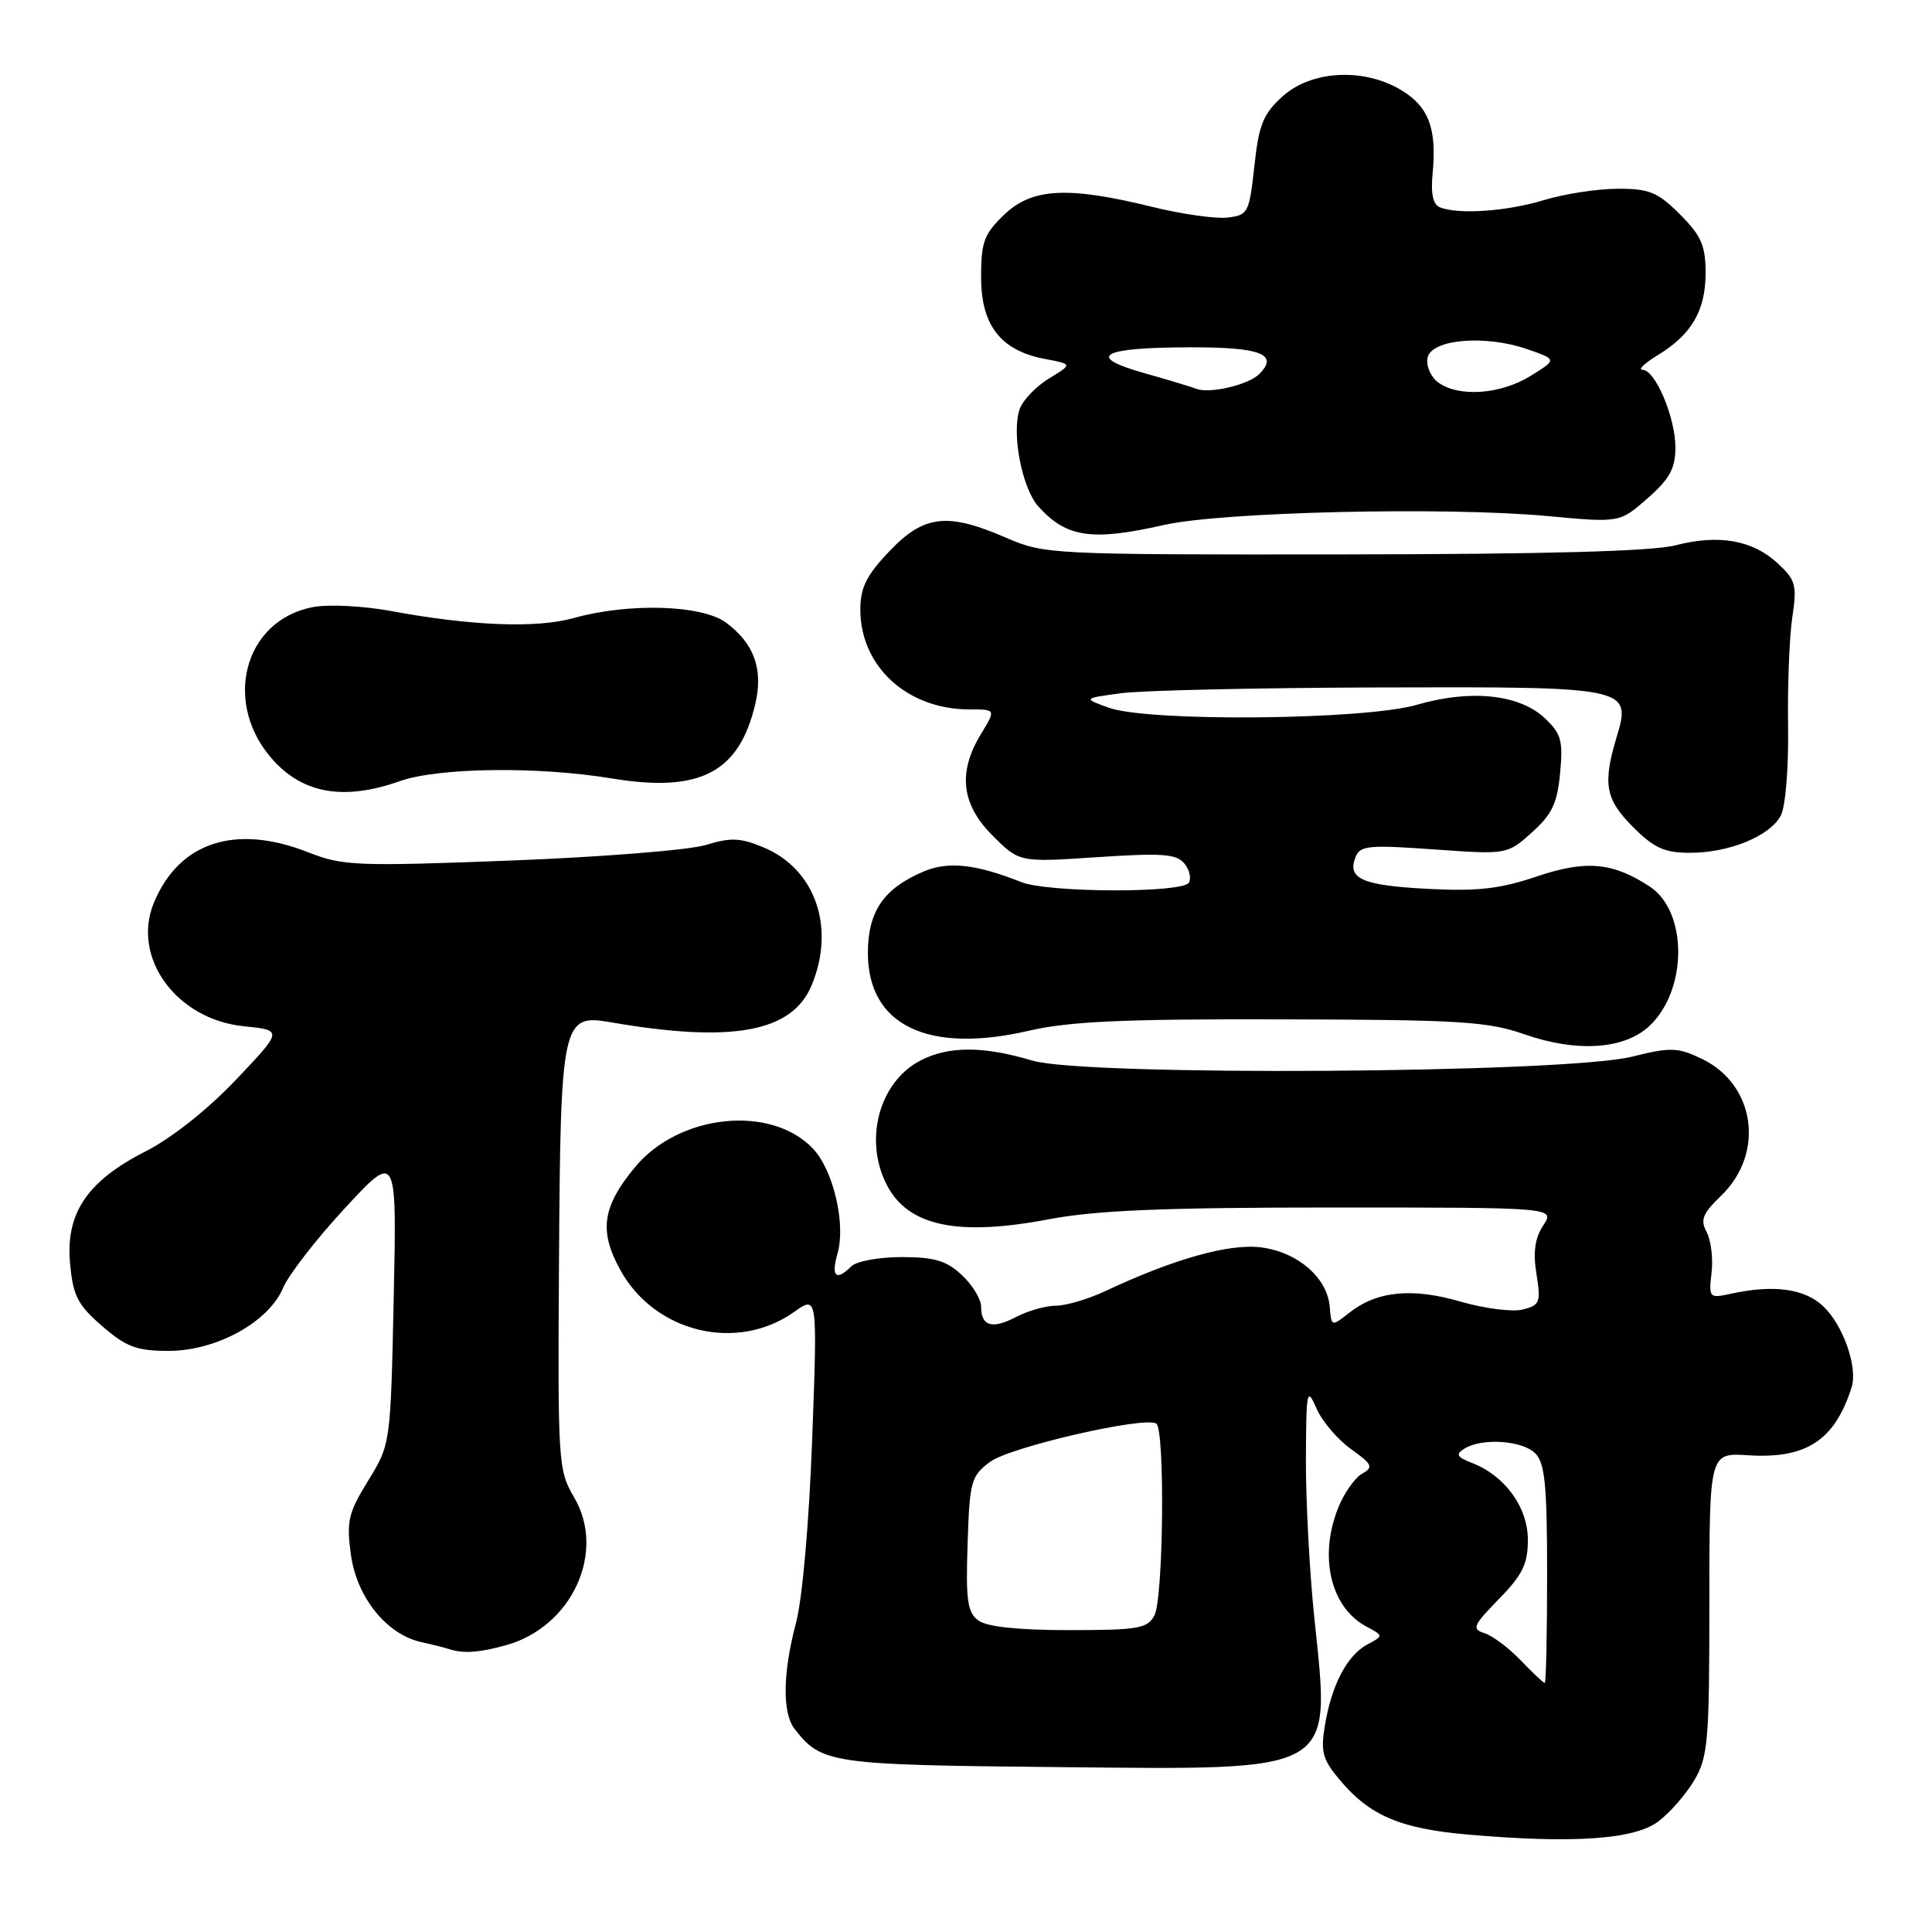 <?xml version="1.0" encoding="UTF-8" standalone="no"?>
<!DOCTYPE svg PUBLIC "-//W3C//DTD SVG 1.1//EN" "http://www.w3.org/Graphics/SVG/1.1/DTD/svg11.dtd" >
<svg xmlns="http://www.w3.org/2000/svg" xmlns:xlink="http://www.w3.org/1999/xlink" version="1.1" viewBox="0 0 256 256">
 <g >
 <path fill="currentColor"
d=" M 219.70 241.38 C 221.24 240.23 223.40 237.76 224.50 235.90 C 226.32 232.81 226.50 230.70 226.50 212.50 C 226.50 192.50 226.50 192.50 231.64 192.83 C 239.35 193.33 243.12 190.85 245.35 183.82 C 246.19 181.17 244.22 175.56 241.58 173.08 C 239.09 170.73 234.98 170.19 229.29 171.44 C 226.48 172.05 226.41 171.97 226.79 168.65 C 227.01 166.77 226.72 164.34 226.14 163.26 C 225.27 161.64 225.60 160.80 228.03 158.47 C 233.89 152.85 232.61 143.69 225.48 140.29 C 222.29 138.77 221.37 138.74 216.22 140.02 C 207.33 142.22 143.87 142.63 136.81 140.54 C 130.27 138.59 125.70 138.59 121.97 140.52 C 116.50 143.35 114.42 151.04 117.51 157.02 C 120.33 162.47 126.87 163.86 138.97 161.56 C 145.28 160.37 154.13 160.00 176.63 160.00 C 206.05 160.00 206.05 160.00 204.49 162.37 C 203.38 164.06 203.12 165.92 203.59 168.82 C 204.19 172.57 204.04 172.95 201.77 173.52 C 200.41 173.86 196.72 173.39 193.56 172.48 C 187.13 170.60 182.46 171.06 178.81 173.93 C 176.42 175.81 176.42 175.81 176.20 173.17 C 175.88 169.32 172.00 165.94 167.15 165.29 C 162.94 164.73 155.61 166.78 146.43 171.09 C 144.20 172.14 141.27 173.00 139.93 173.01 C 138.60 173.01 136.22 173.68 134.65 174.50 C 131.45 176.17 130.00 175.74 130.00 173.12 C 130.00 172.14 128.86 170.27 127.46 168.96 C 125.42 167.05 123.83 166.57 119.47 166.57 C 116.48 166.57 113.48 167.12 112.81 167.79 C 110.79 169.81 110.09 169.16 110.98 166.07 C 112.09 162.20 110.43 155.09 107.75 152.23 C 102.19 146.32 89.96 147.59 84.11 154.69 C 79.81 159.90 79.35 163.09 82.17 168.24 C 86.73 176.58 97.66 179.22 105.24 173.83 C 108.32 171.64 108.32 171.64 107.62 190.63 C 107.21 201.75 106.32 211.88 105.47 215.06 C 103.72 221.66 103.64 226.96 105.28 229.08 C 108.85 233.69 110.04 233.86 140.10 234.15 C 177.40 234.51 176.32 235.13 174.16 214.42 C 173.52 208.29 173.02 198.83 173.04 193.39 C 173.08 184.20 173.17 183.72 174.43 186.60 C 175.17 188.31 177.23 190.74 179.00 192.00 C 181.83 194.02 182.02 194.41 180.52 195.25 C 179.58 195.77 178.18 197.72 177.41 199.57 C 174.69 206.08 176.25 212.96 181.03 215.51 C 183.34 216.75 183.34 216.75 181.18 217.90 C 178.50 219.34 176.45 223.24 175.56 228.60 C 174.97 232.14 175.24 233.14 177.56 235.89 C 181.51 240.59 185.57 242.31 194.50 243.09 C 208.37 244.30 216.52 243.75 219.70 241.38 Z  M 67.04 218.00 C 75.79 215.58 80.35 205.65 76.07 198.40 C 73.96 194.82 73.90 193.83 74.07 167.10 C 74.27 135.41 74.50 134.34 80.84 135.44 C 96.99 138.24 104.94 136.79 107.54 130.57 C 110.73 122.93 108.05 115.18 101.23 112.31 C 98.11 111.00 96.85 110.94 93.50 111.97 C 91.30 112.64 79.65 113.57 67.61 114.03 C 47.21 114.81 45.40 114.73 40.83 112.93 C 31.21 109.14 23.75 111.57 20.41 119.57 C 17.37 126.83 23.34 135.07 32.29 135.98 C 37.50 136.51 37.50 136.51 31.25 143.09 C 27.50 147.04 22.71 150.83 19.26 152.58 C 11.52 156.52 8.66 160.79 9.29 167.47 C 9.68 171.71 10.31 172.93 13.54 175.72 C 16.73 178.48 18.12 179.00 22.33 179.00 C 28.67 179.00 35.60 175.19 37.51 170.65 C 38.24 168.92 41.93 164.16 45.71 160.08 C 52.58 152.66 52.58 152.66 52.17 172.02 C 51.75 191.37 51.75 191.37 48.78 196.20 C 46.14 200.49 45.89 201.58 46.50 206.03 C 47.28 211.67 51.24 216.58 55.83 217.59 C 57.30 217.91 58.95 218.33 59.50 218.51 C 61.37 219.13 63.49 218.99 67.04 218.00 Z  M 218.56 135.94 C 223.63 131.18 223.65 120.78 218.58 117.46 C 213.68 114.25 210.12 113.94 203.62 116.14 C 198.78 117.78 195.78 118.12 189.23 117.78 C 180.53 117.33 178.50 116.45 179.60 113.60 C 180.20 112.04 181.30 111.93 189.99 112.55 C 199.70 113.24 199.70 113.24 202.98 110.31 C 205.64 107.93 206.35 106.45 206.72 102.44 C 207.13 98.12 206.87 97.20 204.66 95.13 C 201.29 91.99 194.84 91.32 187.74 93.39 C 180.79 95.41 152.17 95.68 146.90 93.77 C 143.50 92.54 143.50 92.54 148.50 91.86 C 151.25 91.48 166.58 91.14 182.56 91.09 C 216.00 90.99 216.21 91.03 214.19 97.74 C 212.35 103.90 212.73 105.93 216.40 109.60 C 219.17 112.37 220.57 113.00 223.93 113.00 C 229.13 113.00 234.50 110.80 235.96 108.08 C 236.59 106.90 237.01 101.80 236.93 96.25 C 236.85 90.89 237.10 84.38 237.49 81.79 C 238.13 77.53 237.94 76.85 235.56 74.65 C 232.24 71.56 227.74 70.77 222.00 72.26 C 218.95 73.05 204.76 73.44 178.00 73.46 C 139.20 73.50 138.41 73.46 133.31 71.25 C 125.52 67.87 122.43 68.23 117.85 73.04 C 114.80 76.24 114.00 77.86 114.00 80.79 C 114.01 88.32 120.22 94.00 128.45 94.00 C 131.97 94.00 131.97 94.00 129.99 97.25 C 126.89 102.34 127.37 106.57 131.53 110.73 C 135.07 114.27 135.07 114.27 145.37 113.58 C 153.93 113.01 155.87 113.14 156.92 114.40 C 157.61 115.23 157.88 116.38 157.53 116.96 C 156.66 118.36 138.90 118.30 135.32 116.88 C 129.35 114.51 125.68 114.10 122.46 115.45 C 117.11 117.69 115.00 120.74 115.00 126.27 C 115.00 135.85 122.93 139.68 136.32 136.58 C 141.66 135.34 148.86 135.01 169.81 135.07 C 193.45 135.12 197.13 135.35 202.00 137.05 C 208.96 139.48 215.24 139.06 218.56 135.94 Z  M 53.00 103.50 C 58.11 101.70 71.30 101.53 81.08 103.15 C 92.75 105.08 97.95 102.37 100.08 93.27 C 101.16 88.67 99.93 85.26 96.20 82.50 C 93.01 80.14 83.31 79.85 76.00 81.90 C 71.10 83.27 62.47 82.94 51.85 80.97 C 48.20 80.29 43.54 80.05 41.49 80.44 C 32.22 82.18 29.38 93.36 36.32 100.86 C 40.36 105.22 45.71 106.07 53.00 103.50 Z  M 154.19 69.57 C 161.85 67.82 191.55 67.13 205.06 68.38 C 214.62 69.27 214.62 69.27 218.31 66.03 C 221.24 63.46 222.00 62.07 222.00 59.30 C 222.00 55.31 219.33 49.00 217.64 49.00 C 217.01 48.99 217.91 48.13 219.63 47.08 C 224.15 44.33 226.00 41.16 226.00 36.18 C 226.00 32.53 225.43 31.23 222.60 28.40 C 219.66 25.46 218.54 25.00 214.35 25.01 C 211.68 25.02 207.29 25.69 204.59 26.51 C 199.66 28.01 193.34 28.45 190.81 27.48 C 189.88 27.12 189.57 25.69 189.83 22.97 C 190.40 17.05 189.32 14.16 185.72 11.97 C 180.78 8.96 173.81 9.30 169.97 12.75 C 167.38 15.09 166.81 16.48 166.21 22.00 C 165.53 28.22 165.38 28.51 162.63 28.83 C 161.05 29.01 156.55 28.37 152.63 27.40 C 141.49 24.66 136.75 24.91 133.07 28.44 C 130.39 31.00 130.00 32.06 130.00 36.73 C 130.00 43.12 132.61 46.46 138.45 47.56 C 142.12 48.25 142.12 48.25 139.03 50.13 C 137.32 51.17 135.58 52.97 135.14 54.14 C 133.99 57.26 135.39 64.67 137.59 67.11 C 141.30 71.23 144.66 71.73 154.19 69.57 Z  M 201.51 220.01 C 199.94 218.37 197.78 216.75 196.72 216.41 C 194.98 215.86 195.17 215.41 198.62 211.87 C 201.75 208.68 202.45 207.23 202.45 204.03 C 202.45 199.71 199.40 195.52 195.03 193.84 C 193.03 193.06 192.84 192.71 194.03 191.96 C 196.34 190.50 201.70 190.85 203.43 192.57 C 204.71 193.85 205.00 196.79 205.00 208.57 C 205.00 216.51 204.86 223.00 204.69 223.00 C 204.51 223.00 203.09 221.66 201.51 220.01 Z  M 129.65 214.73 C 128.19 213.66 127.96 212.07 128.21 204.59 C 128.48 196.27 128.67 195.58 131.19 193.70 C 133.83 191.74 151.61 187.64 153.21 188.63 C 154.38 189.35 154.17 211.82 152.96 214.07 C 152.04 215.79 150.79 216.00 141.66 216.00 C 134.94 216.00 130.78 215.56 129.65 214.73 Z  M 158.50 51.51 C 157.95 51.29 154.85 50.35 151.62 49.44 C 143.76 47.22 145.87 46.04 157.69 46.02 C 167.08 46.00 169.49 46.94 166.85 49.57 C 165.41 51.01 160.23 52.21 158.50 51.51 Z  M 190.58 50.68 C 189.59 49.96 188.95 48.50 189.15 47.43 C 189.62 44.94 196.78 44.32 202.41 46.28 C 206.32 47.64 206.32 47.64 202.79 49.82 C 198.83 52.27 193.29 52.66 190.58 50.68 Z "/>
</g>
</svg>
